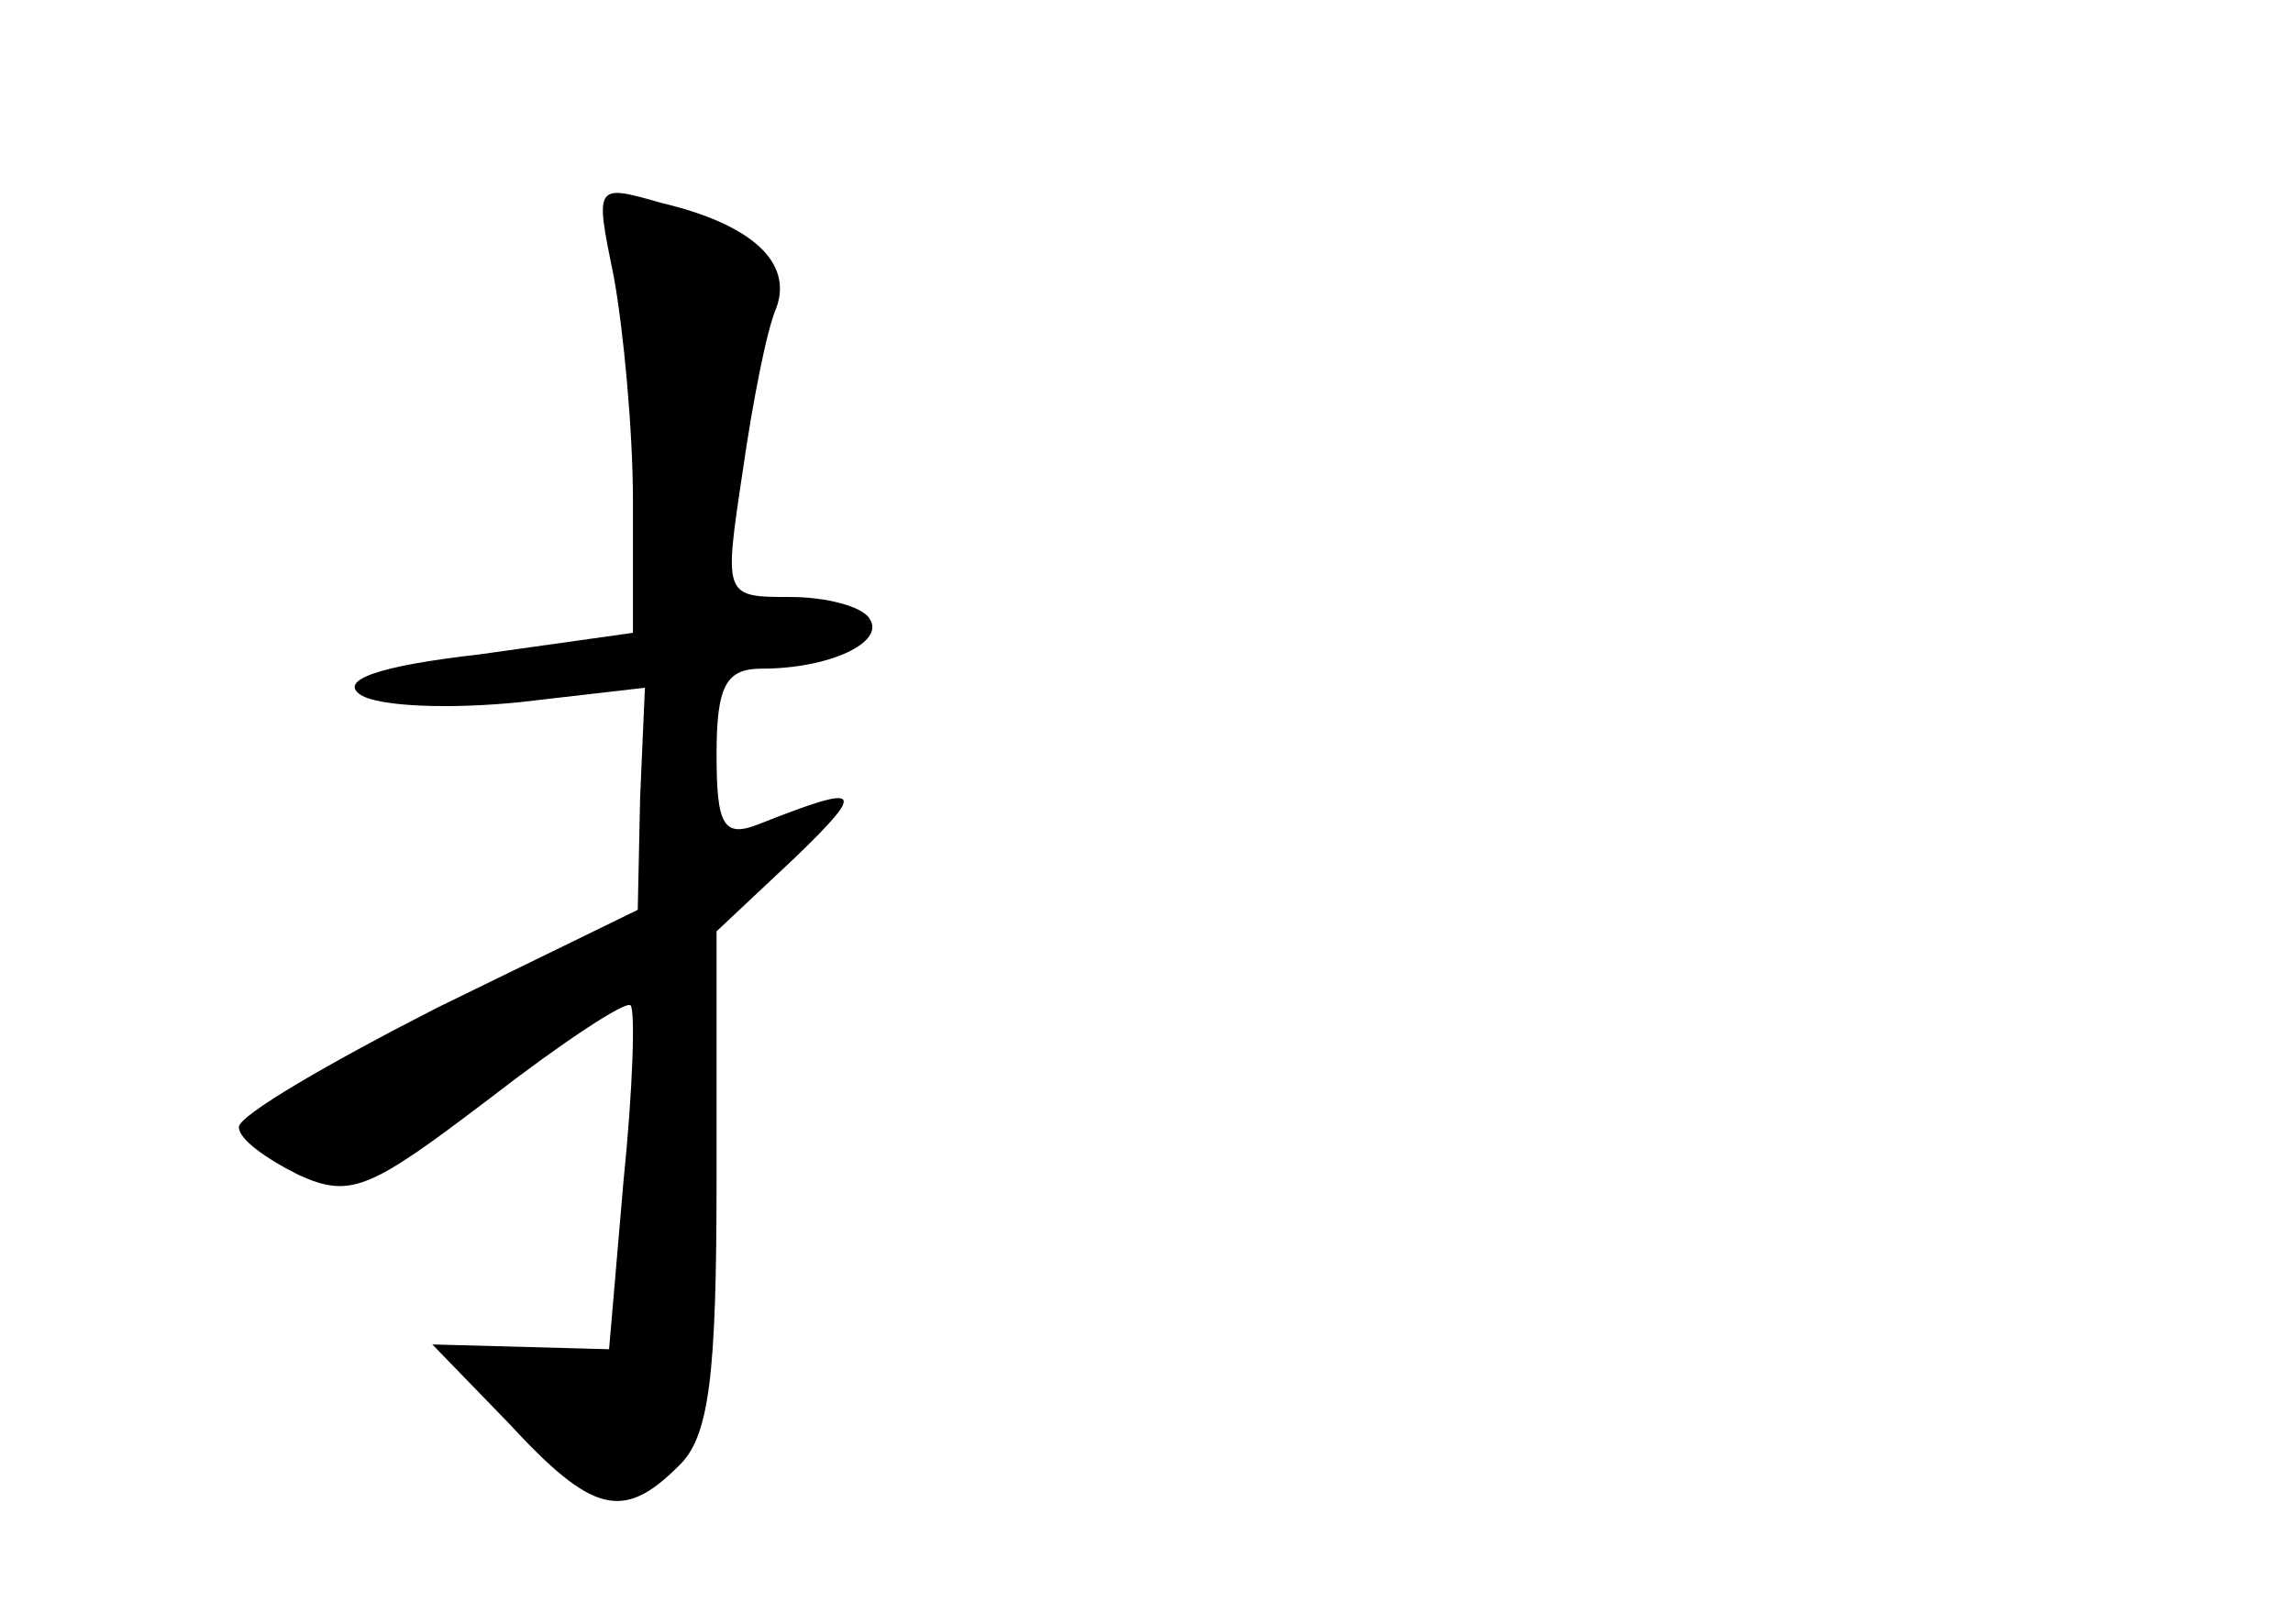 <?xml version="1.0" standalone="no"?>
<!DOCTYPE svg PUBLIC "-//W3C//DTD SVG 20010904//EN"
 "http://www.w3.org/TR/2001/REC-SVG-20010904/DTD/svg10.dtd">
<svg version="1.0" xmlns="http://www.w3.org/2000/svg"
 width="96pt" height="68pt" viewBox="0 0 96 68"
 preserveAspectRatio="xMidYMid meet">
<g transform="translate(0,68) scale(0.1,-0.1)"
fill="#000000" stroke="none">
<path d="M257 564 c4 -22 8 -64 8 -94 l0 -55 -64 -9 c-44 -5 -59 -11 -50 -17
8 -5 38 -6 67 -3 l52 6 -2 -46 -1 -47 -84 -41 c-45 -23 -83 -45 -83 -50 0 -5
11 -13 25 -20 22 -10 30 -6 80 32 31 24 57 41 59 39 2 -2 1 -35 -3 -74 l-6
-70 -37 1 -37 1 32 -33 c35 -38 48 -41 71 -18 13 12 16 38 16 120 l0 104 33
31 c30 29 28 31 -15 14 -15 -6 -18 -1 -18 29 0 29 4 36 19 36 28 0 52 11 45
21 -3 5 -18 9 -33 9 -28 0 -28 0 -20 53 4 28 10 59 14 68 7 19 -10 35 -48 44
-28 8 -28 8 -20 -31z"/>
</g>
</svg>
